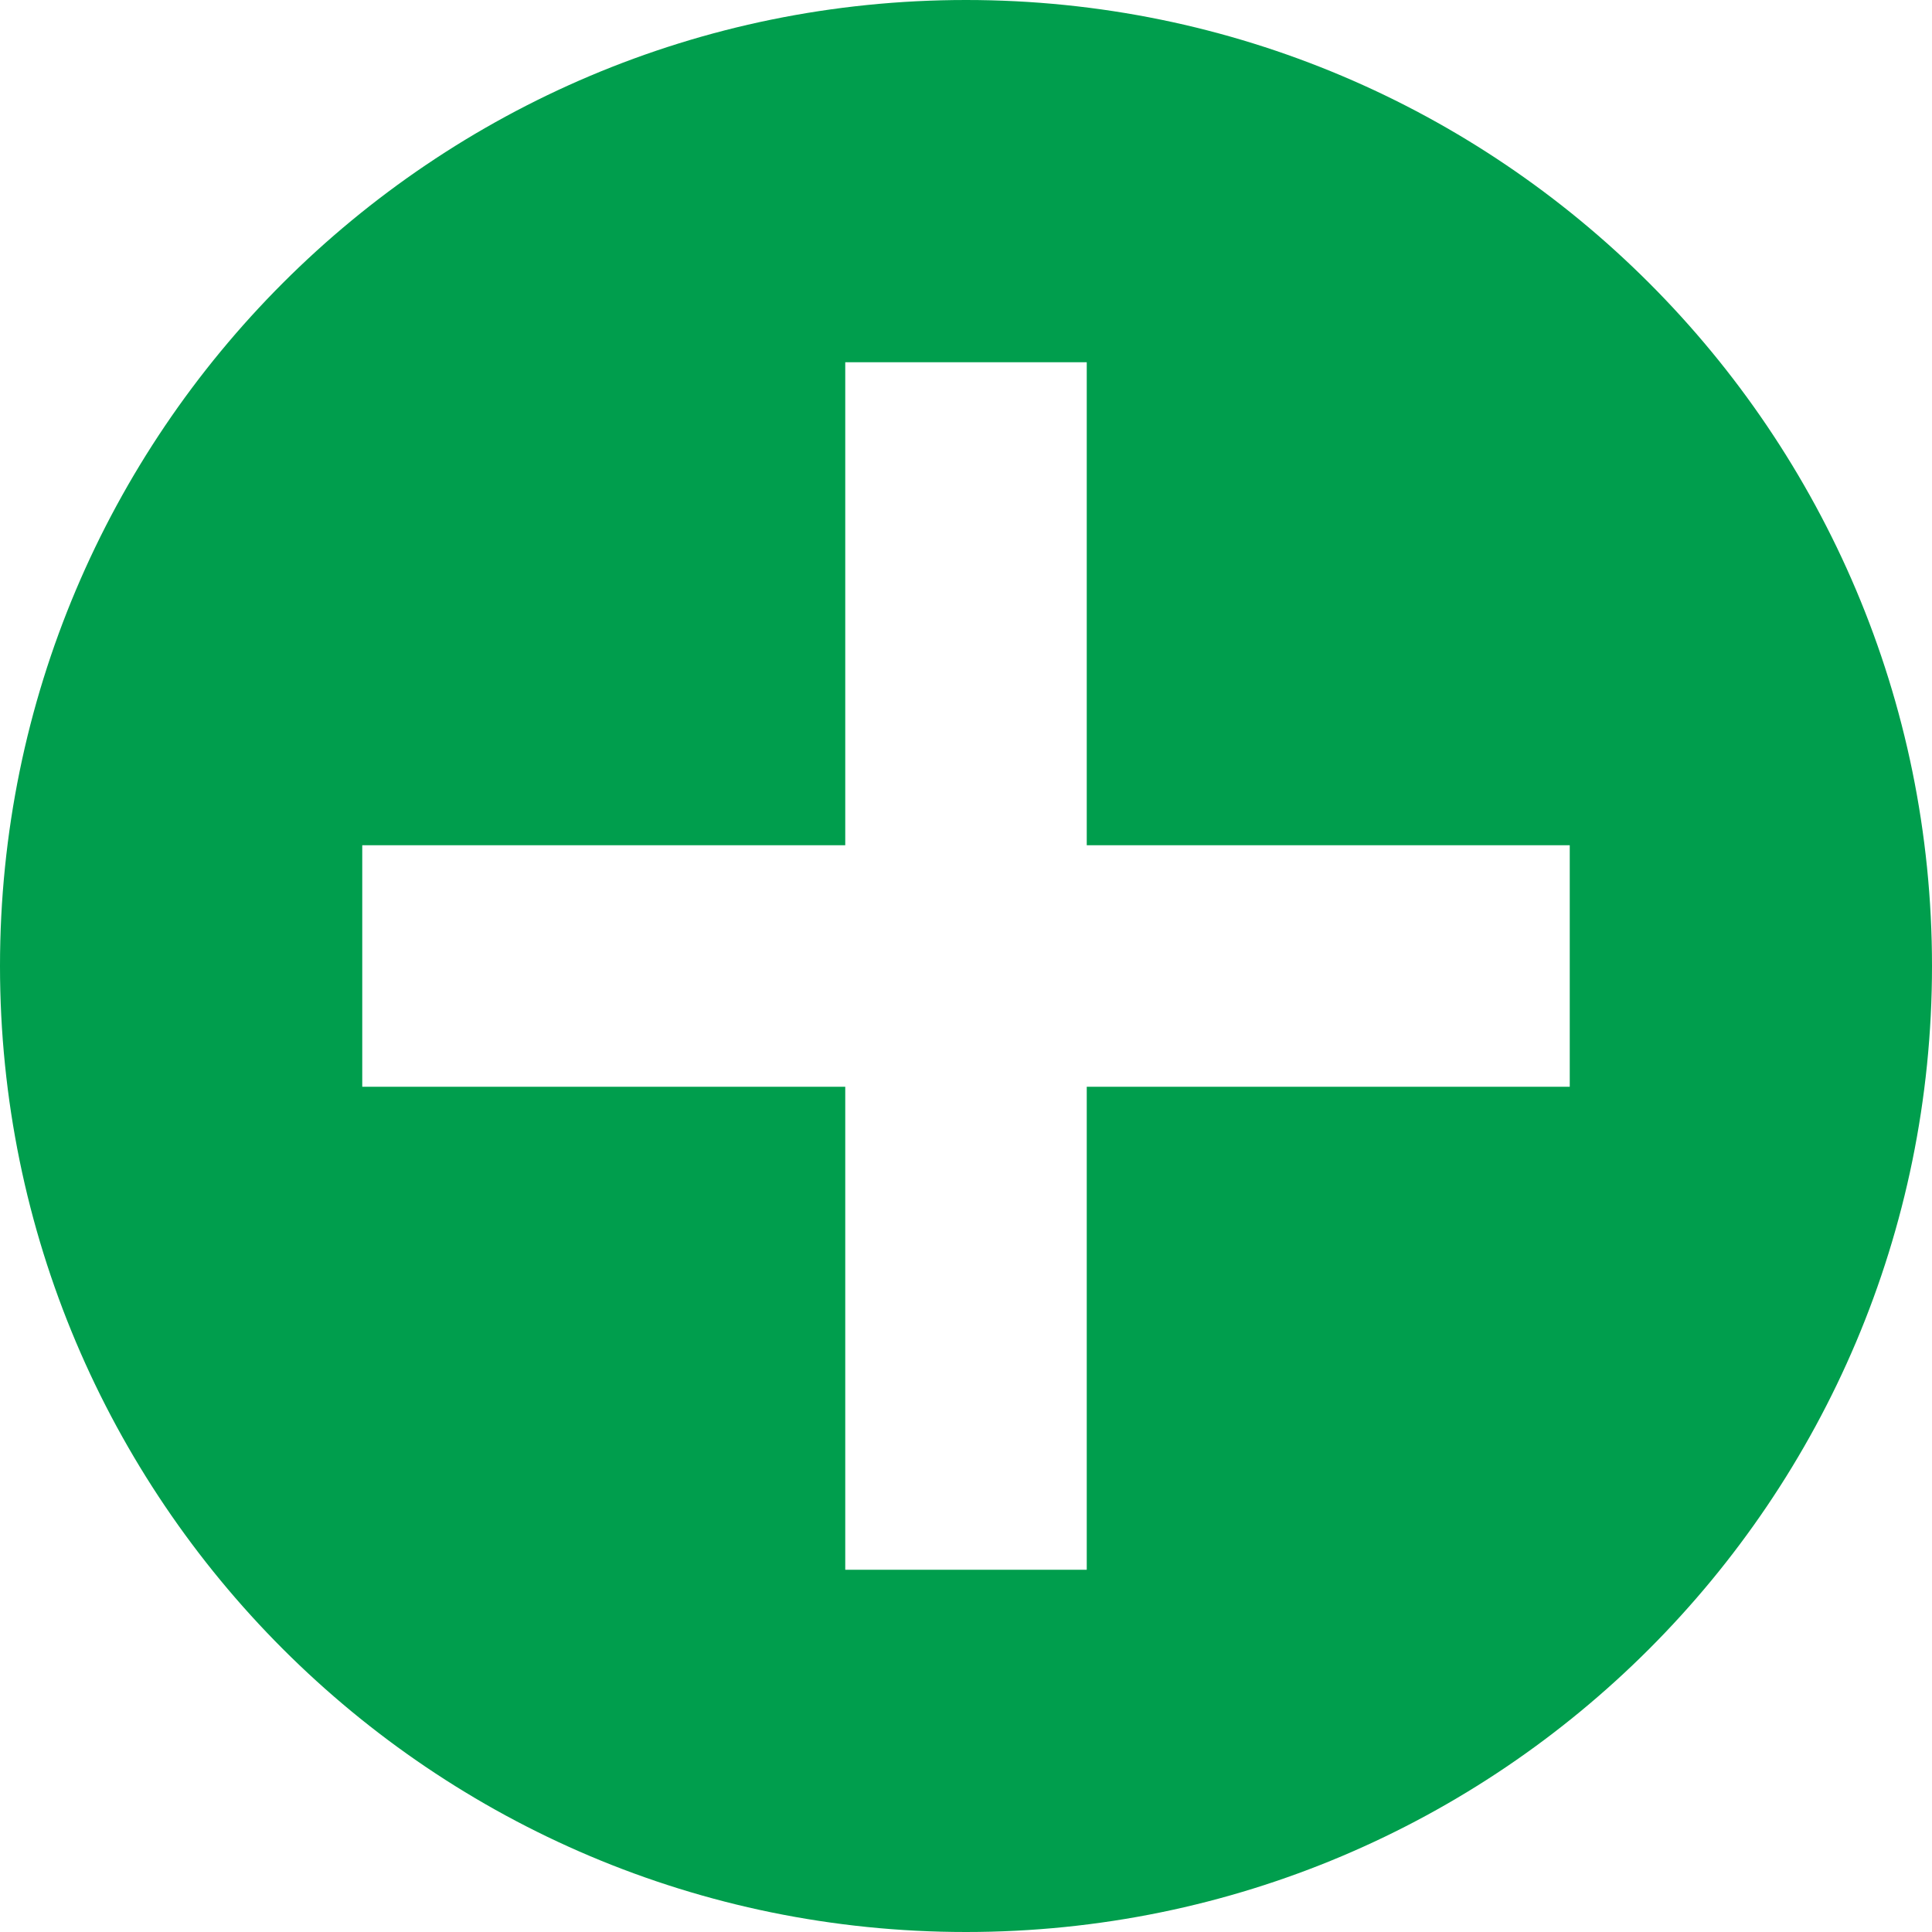 <?xml version="1.0" encoding="utf-8"?>
<!-- Generator: IcoMoon.io -->
<!DOCTYPE svg PUBLIC "-//W3C//DTD SVG 1.1//EN" "http://www.w3.org/Graphics/SVG/1.1/DTD/svg11.dtd">
<svg xmlns="http://www.w3.org/2000/svg" xmlns:xlink="http://www.w3.org/1999/xlink" width="512" height="512" viewBox="0 0 512 512" fill="#009e4d"><path d="M 256.00,0.00C 114.615,0.00,0.00,114.615,0.00,256.00s 114.615,256.00, 256.00,256.00s 256.00-114.615, 256.00-256.00S 397.385,0.00, 256.00,0.00z M 288.00,288.00l0.00,128.00 l-64.00,0.00 L 224.00,288.00 L 96.00,288.00 l0.00-64.00 l 128.00,0.00 L 224.00,96.00 l 64.00,0.00 l0.00,128.00 l 128.00,0.00 l0.00,64.00 L 288.00,288.00 z"/></svg>
